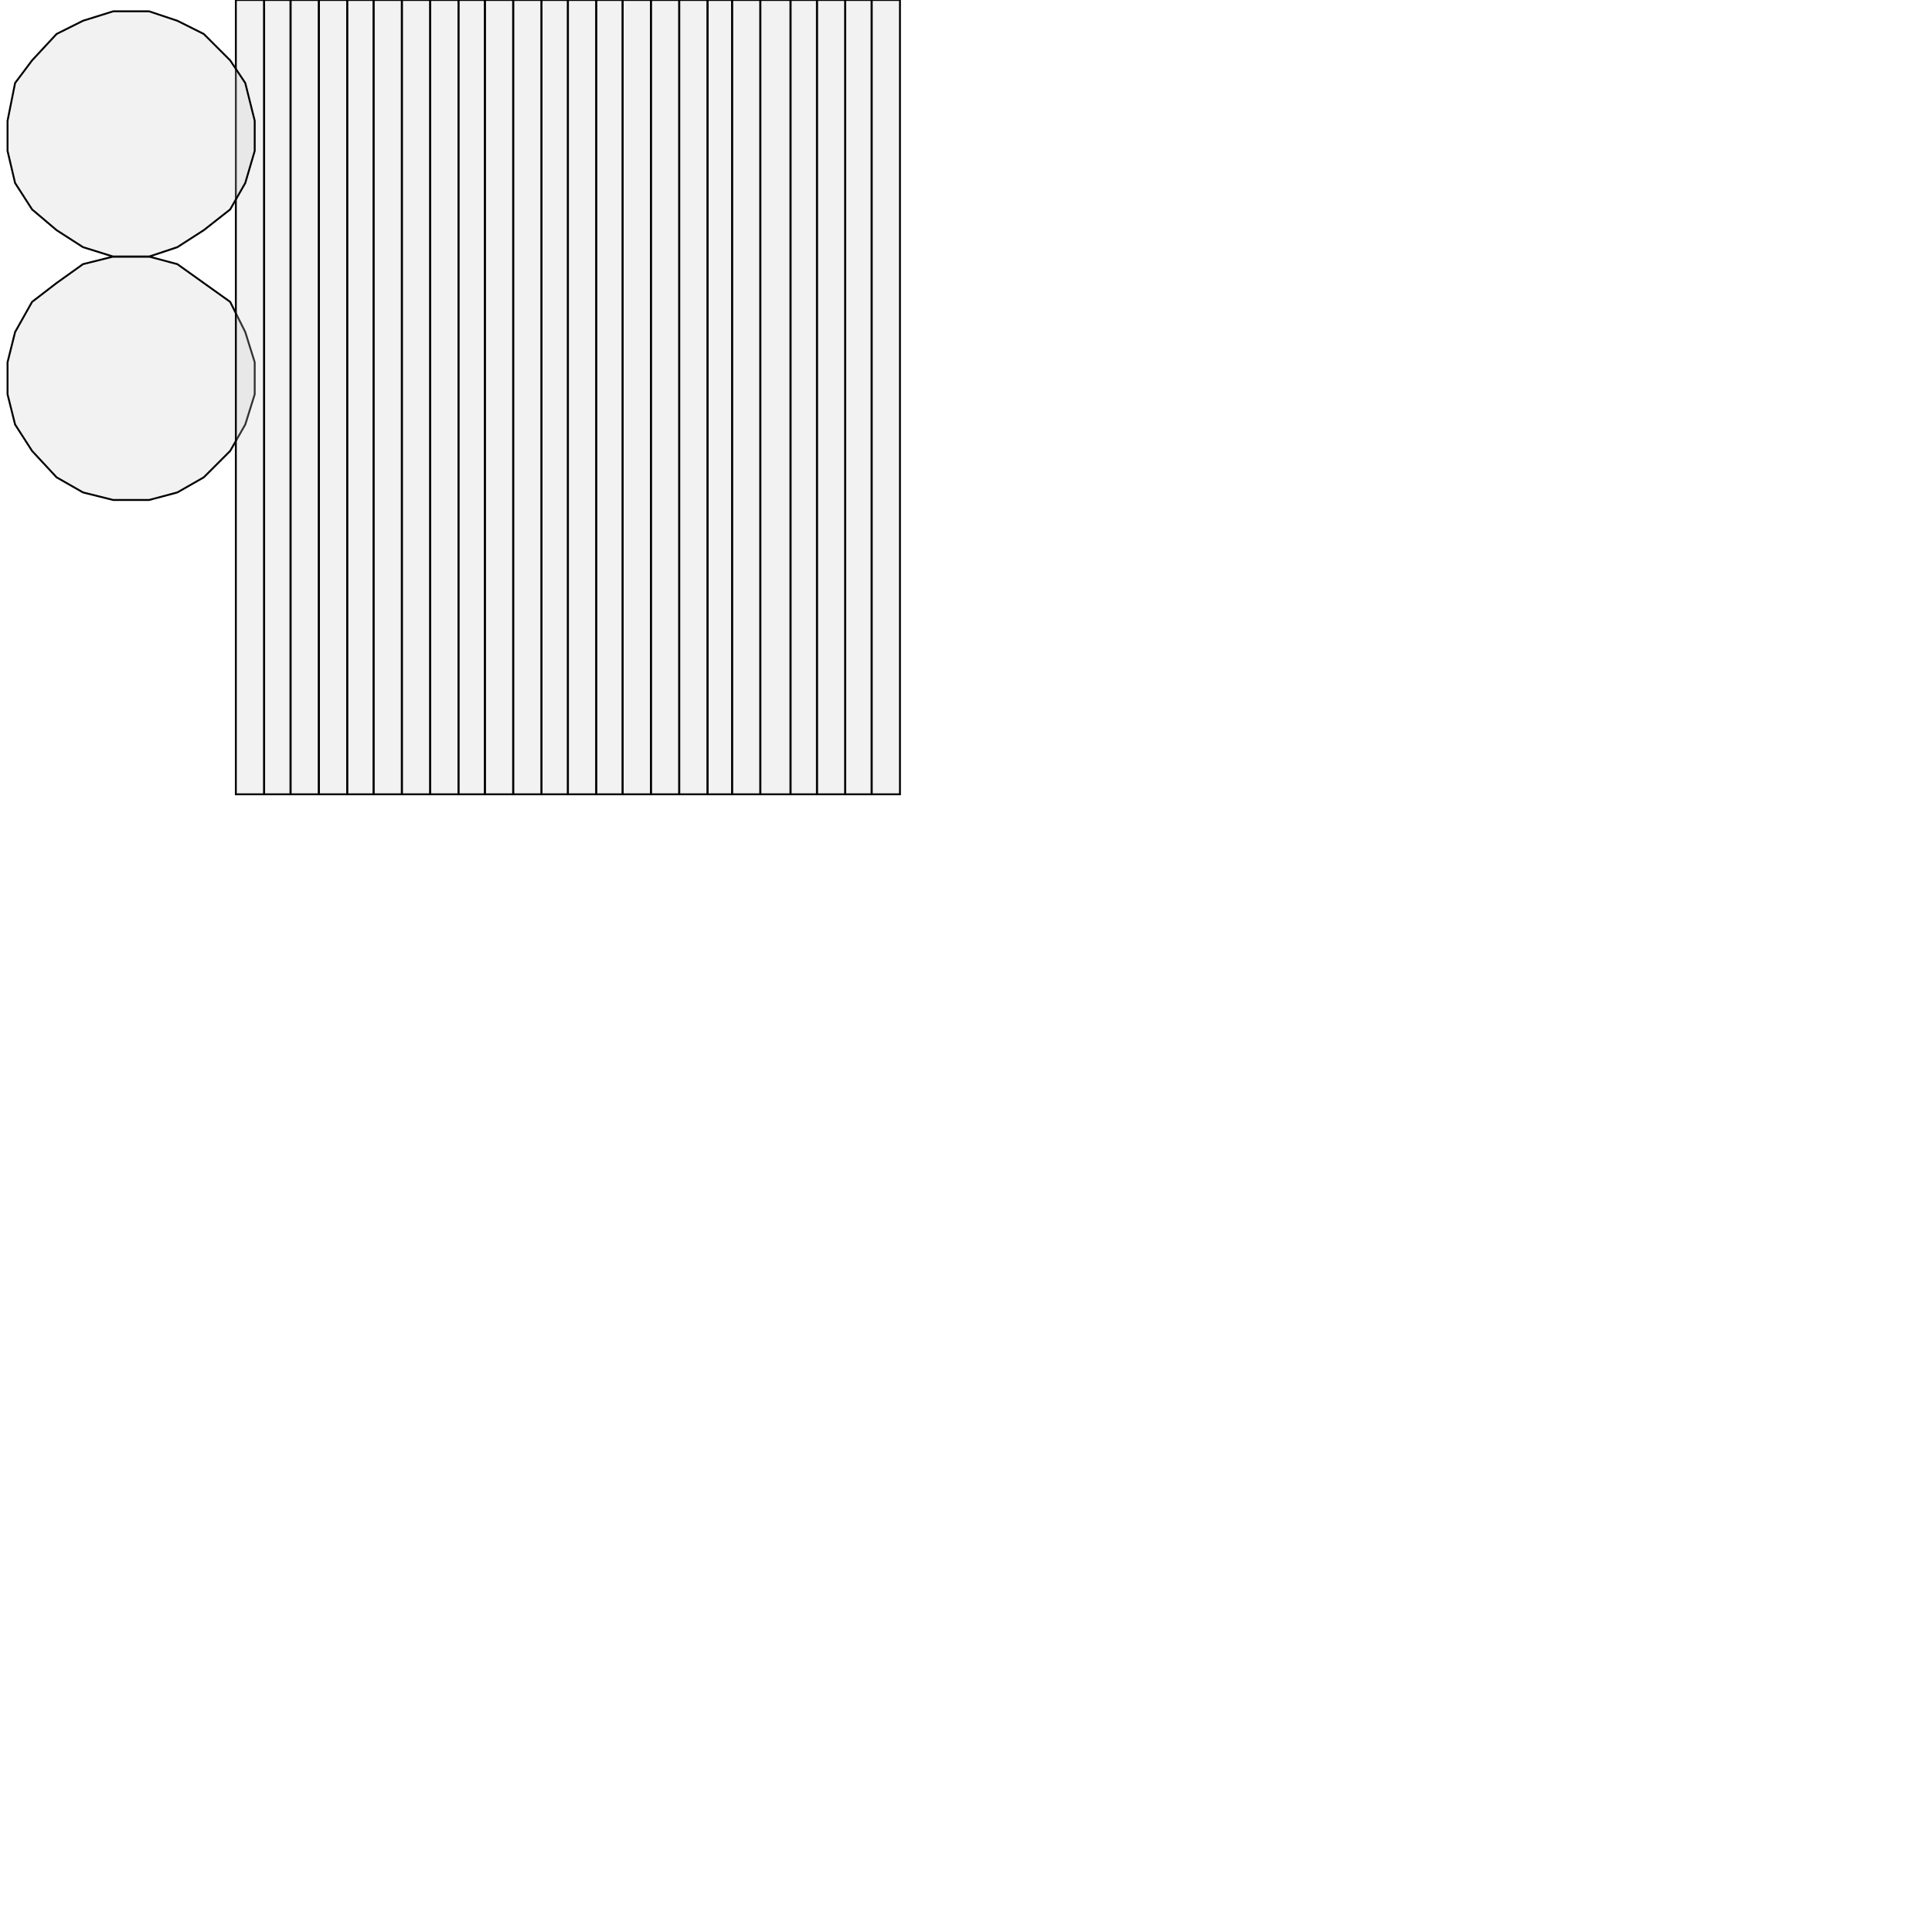 <?xml version="1.0" standalone="no"?>
<!DOCTYPE svg PUBLIC "-//W3C//DTD SVG 1.1//EN" 
  "http://www.w3.org/Graphics/SVG/1.1/DTD/svg11.dtd">
<svg width="1024" height="1024" viewBox="0 0 1024 1024"
     xmlns="http://www.w3.org/2000/svg" version="1.1">
<desc>'sign-post.blend', Cylinder.002, (Blender 2.78 (sub 0))</desc>
<polygon stroke="black" stroke-width="1" fill="rgb(204, 204, 204)" fill-opacity="0.25" points="477.000,421.000 477.000,0.000 462.000,0.000 462.000,421.000 " />
<polygon stroke="black" stroke-width="1" fill="rgb(204, 204, 204)" fill-opacity="0.25" points="462.000,421.000 462.000,0.000 448.000,0.000 448.000,421.000 " />
<polygon stroke="black" stroke-width="1" fill="rgb(204, 204, 204)" fill-opacity="0.25" points="448.000,421.000 448.000,0.000 433.000,0.000 433.000,421.000 " />
<polygon stroke="black" stroke-width="1" fill="rgb(204, 204, 204)" fill-opacity="0.25" points="433.000,421.000 433.000,0.000 419.000,0.000 419.000,421.000 " />
<polygon stroke="black" stroke-width="1" fill="rgb(204, 204, 204)" fill-opacity="0.25" points="419.000,421.000 419.000,0.000 403.000,0.000 403.000,421.000 " />
<polygon stroke="black" stroke-width="1" fill="rgb(204, 204, 204)" fill-opacity="0.25" points="403.000,421.000 403.000,0.000 388.000,0.000 388.000,421.000 " />
<polygon stroke="black" stroke-width="1" fill="rgb(204, 204, 204)" fill-opacity="0.25" points="388.000,421.000 388.000,0.000 375.000,0.000 375.000,421.000 " />
<polygon stroke="black" stroke-width="1" fill="rgb(204, 204, 204)" fill-opacity="0.25" points="375.000,421.000 375.000,0.000 360.000,0.000 360.000,421.000 " />
<polygon stroke="black" stroke-width="1" fill="rgb(204, 204, 204)" fill-opacity="0.25" points="360.000,421.000 360.000,0.000 345.000,0.000 345.000,421.000 " />
<polygon stroke="black" stroke-width="1" fill="rgb(204, 204, 204)" fill-opacity="0.25" points="345.000,421.000 345.000,0.000 330.000,0.000 330.000,421.000 " />
<polygon stroke="black" stroke-width="1" fill="rgb(204, 204, 204)" fill-opacity="0.25" points="330.000,421.000 330.000,0.000 316.000,0.000 316.000,421.000 " />
<polygon stroke="black" stroke-width="1" fill="rgb(204, 204, 204)" fill-opacity="0.25" points="316.000,421.000 316.000,0.000 301.000,0.000 301.000,421.000 " />
<polygon stroke="black" stroke-width="1" fill="rgb(204, 204, 204)" fill-opacity="0.25" points="301.000,421.000 301.000,0.000 287.000,0.000 287.000,421.000 " />
<polygon stroke="black" stroke-width="1" fill="rgb(204, 204, 204)" fill-opacity="0.25" points="287.000,421.000 287.000,0.000 272.000,0.000 272.000,421.000 " />
<polygon stroke="black" stroke-width="1" fill="rgb(204, 204, 204)" fill-opacity="0.25" points="272.000,421.000 272.000,0.000 257.000,0.000 257.000,421.000 " />
<polygon stroke="black" stroke-width="1" fill="rgb(204, 204, 204)" fill-opacity="0.25" points="257.000,421.000 257.000,0.000 243.000,0.000 243.000,421.000 " />
<polygon stroke="black" stroke-width="1" fill="rgb(204, 204, 204)" fill-opacity="0.25" points="243.000,421.000 243.000,0.000 228.000,0.000 228.000,421.000 " />
<polygon stroke="black" stroke-width="1" fill="rgb(204, 204, 204)" fill-opacity="0.25" points="228.000,421.000 228.000,0.000 213.000,0.000 213.000,421.000 " />
<polygon stroke="black" stroke-width="1" fill="rgb(204, 204, 204)" fill-opacity="0.25" points="213.000,421.000 213.000,0.000 198.000,0.000 198.000,421.000 " />
<polygon stroke="black" stroke-width="1" fill="rgb(204, 204, 204)" fill-opacity="0.25" points="198.000,421.000 198.000,0.000 184.000,0.000 184.000,421.000 " />
<polygon stroke="black" stroke-width="1" fill="rgb(204, 204, 204)" fill-opacity="0.25" points="184.000,421.000 184.000,0.000 169.000,0.000 169.000,421.000 " />
<polygon stroke="black" stroke-width="1" fill="rgb(204, 204, 204)" fill-opacity="0.25" points="169.000,421.000 169.000,0.000 154.000,0.000 154.000,421.000 " />
<polygon stroke="black" stroke-width="1" fill="rgb(204, 204, 204)" fill-opacity="0.25" points="122.000,160.000 108.000,150.000 94.000,140.000 79.000,136.000 60.000,136.000 44.000,140.000 30.000,150.000 17.000,160.000 8.000,176.000 4.000,192.000 4.000,209.000 8.000,225.000 17.000,239.000 30.000,253.000 44.000,261.000 60.000,265.000 79.000,265.000 94.000,261.000 108.000,253.000 122.000,239.000 130.000,225.000 135.000,209.000 135.000,192.000 130.000,176.000 " />
<polygon stroke="black" stroke-width="1" fill="rgb(204, 204, 204)" fill-opacity="0.25" points="154.000,421.000 154.000,0.000 140.000,0.000 140.000,421.000 " />
<polygon stroke="black" stroke-width="1" fill="rgb(204, 204, 204)" fill-opacity="0.25" points="140.000,421.000 140.000,0.000 125.000,0.000 125.000,421.000 " />
<polygon stroke="black" stroke-width="1" fill="rgb(204, 204, 204)" fill-opacity="0.25" points="94.000,131.000 108.000,122.000 122.000,111.000 130.000,97.000 135.000,80.000 135.000,64.000 130.000,44.000 122.000,32.000 108.000,18.000 94.000,11.000 79.000,6.000 60.000,6.000 44.000,11.000 30.000,18.000 17.000,32.000 8.000,44.000 4.000,64.000 4.000,80.000 8.000,97.000 17.000,111.000 30.000,122.000 44.000,131.000 60.000,136.000 79.000,136.000 " />

</svg>
